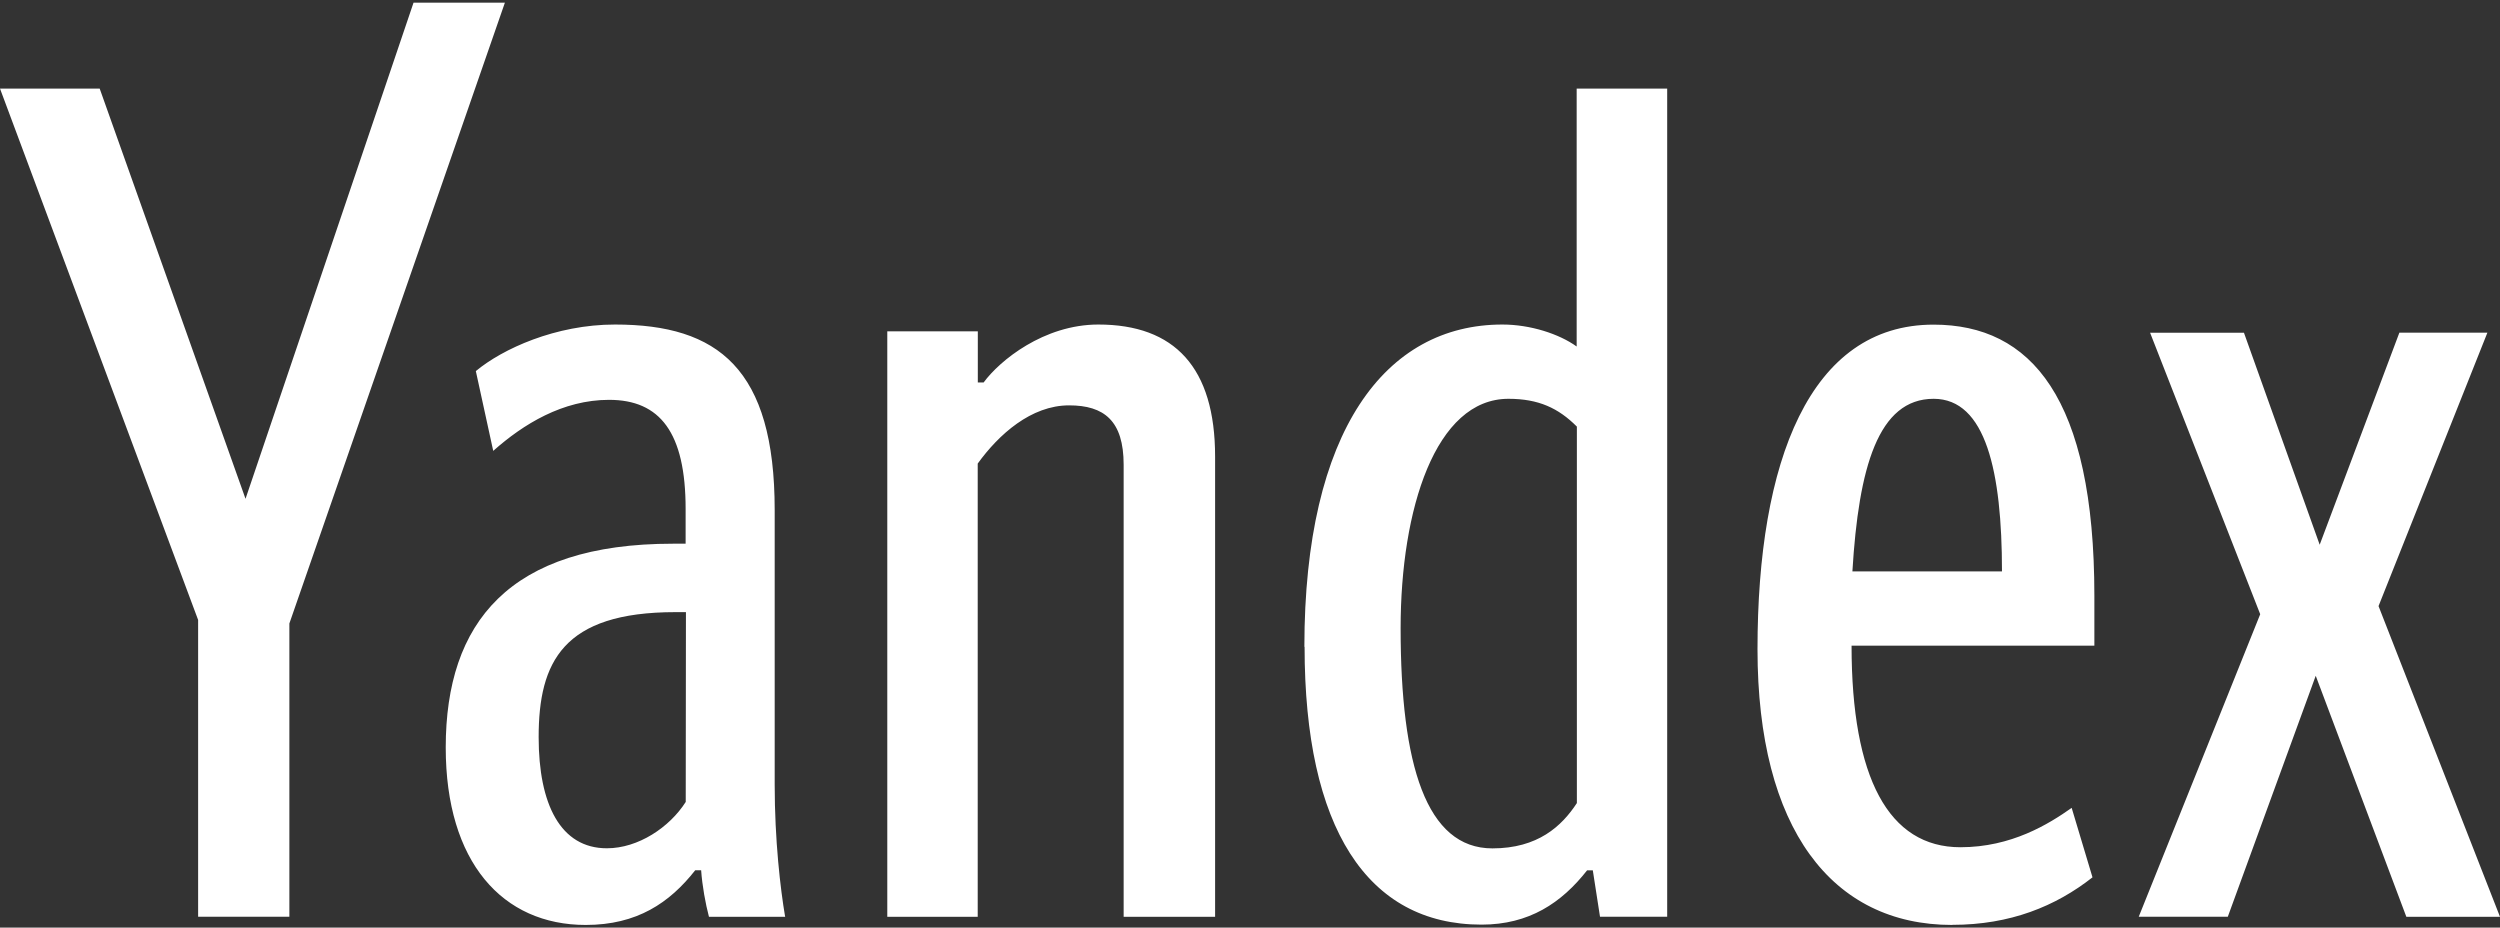 <svg width="442" height="164" viewBox="0 0 442 164" fill="none" xmlns="http://www.w3.org/2000/svg">
<rect x="0" y="0" width="442" height="164" fill="#333333" stroke="none"/>
<path d="M35.029 162.094V109.607L0 15.663H17.625L43.408 88.188L73.114 0.469H89.266L51.161 110.233V162.076H35.029V162.094ZM138.862 162.094H125.344C124.736 159.792 124.147 156.569 123.963 153.862H122.913C118.382 159.626 112.618 163.531 103.557 163.531C88.86 163.531 78.805 152.462 78.805 132.149C78.805 110.049 90.058 96.126 118.953 96.126H121.218V89.993C121.218 76.457 116.688 70.692 107.682 70.692C99.487 70.692 92.507 75.002 87.203 79.716L84.127 65.609C88.842 61.686 98.234 57.377 108.732 57.377C126.964 57.377 136.965 65.186 136.965 90.177V138.723C136.965 148.558 137.978 157.177 138.806 162.057L138.862 162.094ZM121.274 108.225H119.414C99.524 108.225 95.233 117.047 95.233 130.325C95.233 142.204 99.1 149.976 107.296 149.976C112.821 149.976 118.364 146.293 121.237 141.781L121.274 108.225ZM172.877 162.094H156.873V58.574H172.877V67.617H173.909C176.745 63.749 184.553 57.377 194.185 57.377C207.666 57.377 214.83 64.965 214.83 80.729V162.094H198.661V82.166C198.661 74.376 195.198 71.668 189.01 71.668C182.307 71.668 176.579 76.806 172.859 81.963V162.076L172.877 162.094ZM230.613 114.358C230.613 76.051 244.979 57.377 265.624 57.377C270.559 57.377 275.661 59.034 278.755 61.263V15.663H294.759V162.076H282.88L281.609 153.88H280.596C276.084 159.626 270.357 163.475 261.94 163.475C241.682 163.475 230.65 146.293 230.65 114.358H230.613ZM278.773 75.407C275.532 72.165 272.033 70.508 266.692 70.508C253.8 70.508 247.63 89.974 247.63 111.062C247.63 135.243 252.161 149.994 263.856 149.994C271.885 149.994 276.121 146.072 278.791 141.983V75.407H278.773ZM345.147 163.531C323.875 163.531 310.726 146.514 310.726 114.782C310.726 81.558 319.953 57.395 341.85 57.395C359.07 57.395 370.285 70.305 370.285 105.352V114.156H327.356C327.356 137.508 333.894 149.792 346.602 149.792C355.607 149.792 362.201 145.703 366.271 142.83L369.954 155.114C363.434 160.234 355.405 163.512 345.184 163.512L345.147 163.531ZM327.522 101.024H353.95C353.95 83.4 351.095 70.508 341.869 70.508C332.071 70.508 328.609 82.608 327.504 101.024H327.522ZM439.772 58.813L420.526 107.157L442 162.094H425.443L409.421 119.478L393.877 162.076H378.131L399.605 108.594L380.138 58.832H396.732L410.121 96.31L424.21 58.813H439.79H439.772Z" fill="white"/>
</svg>
